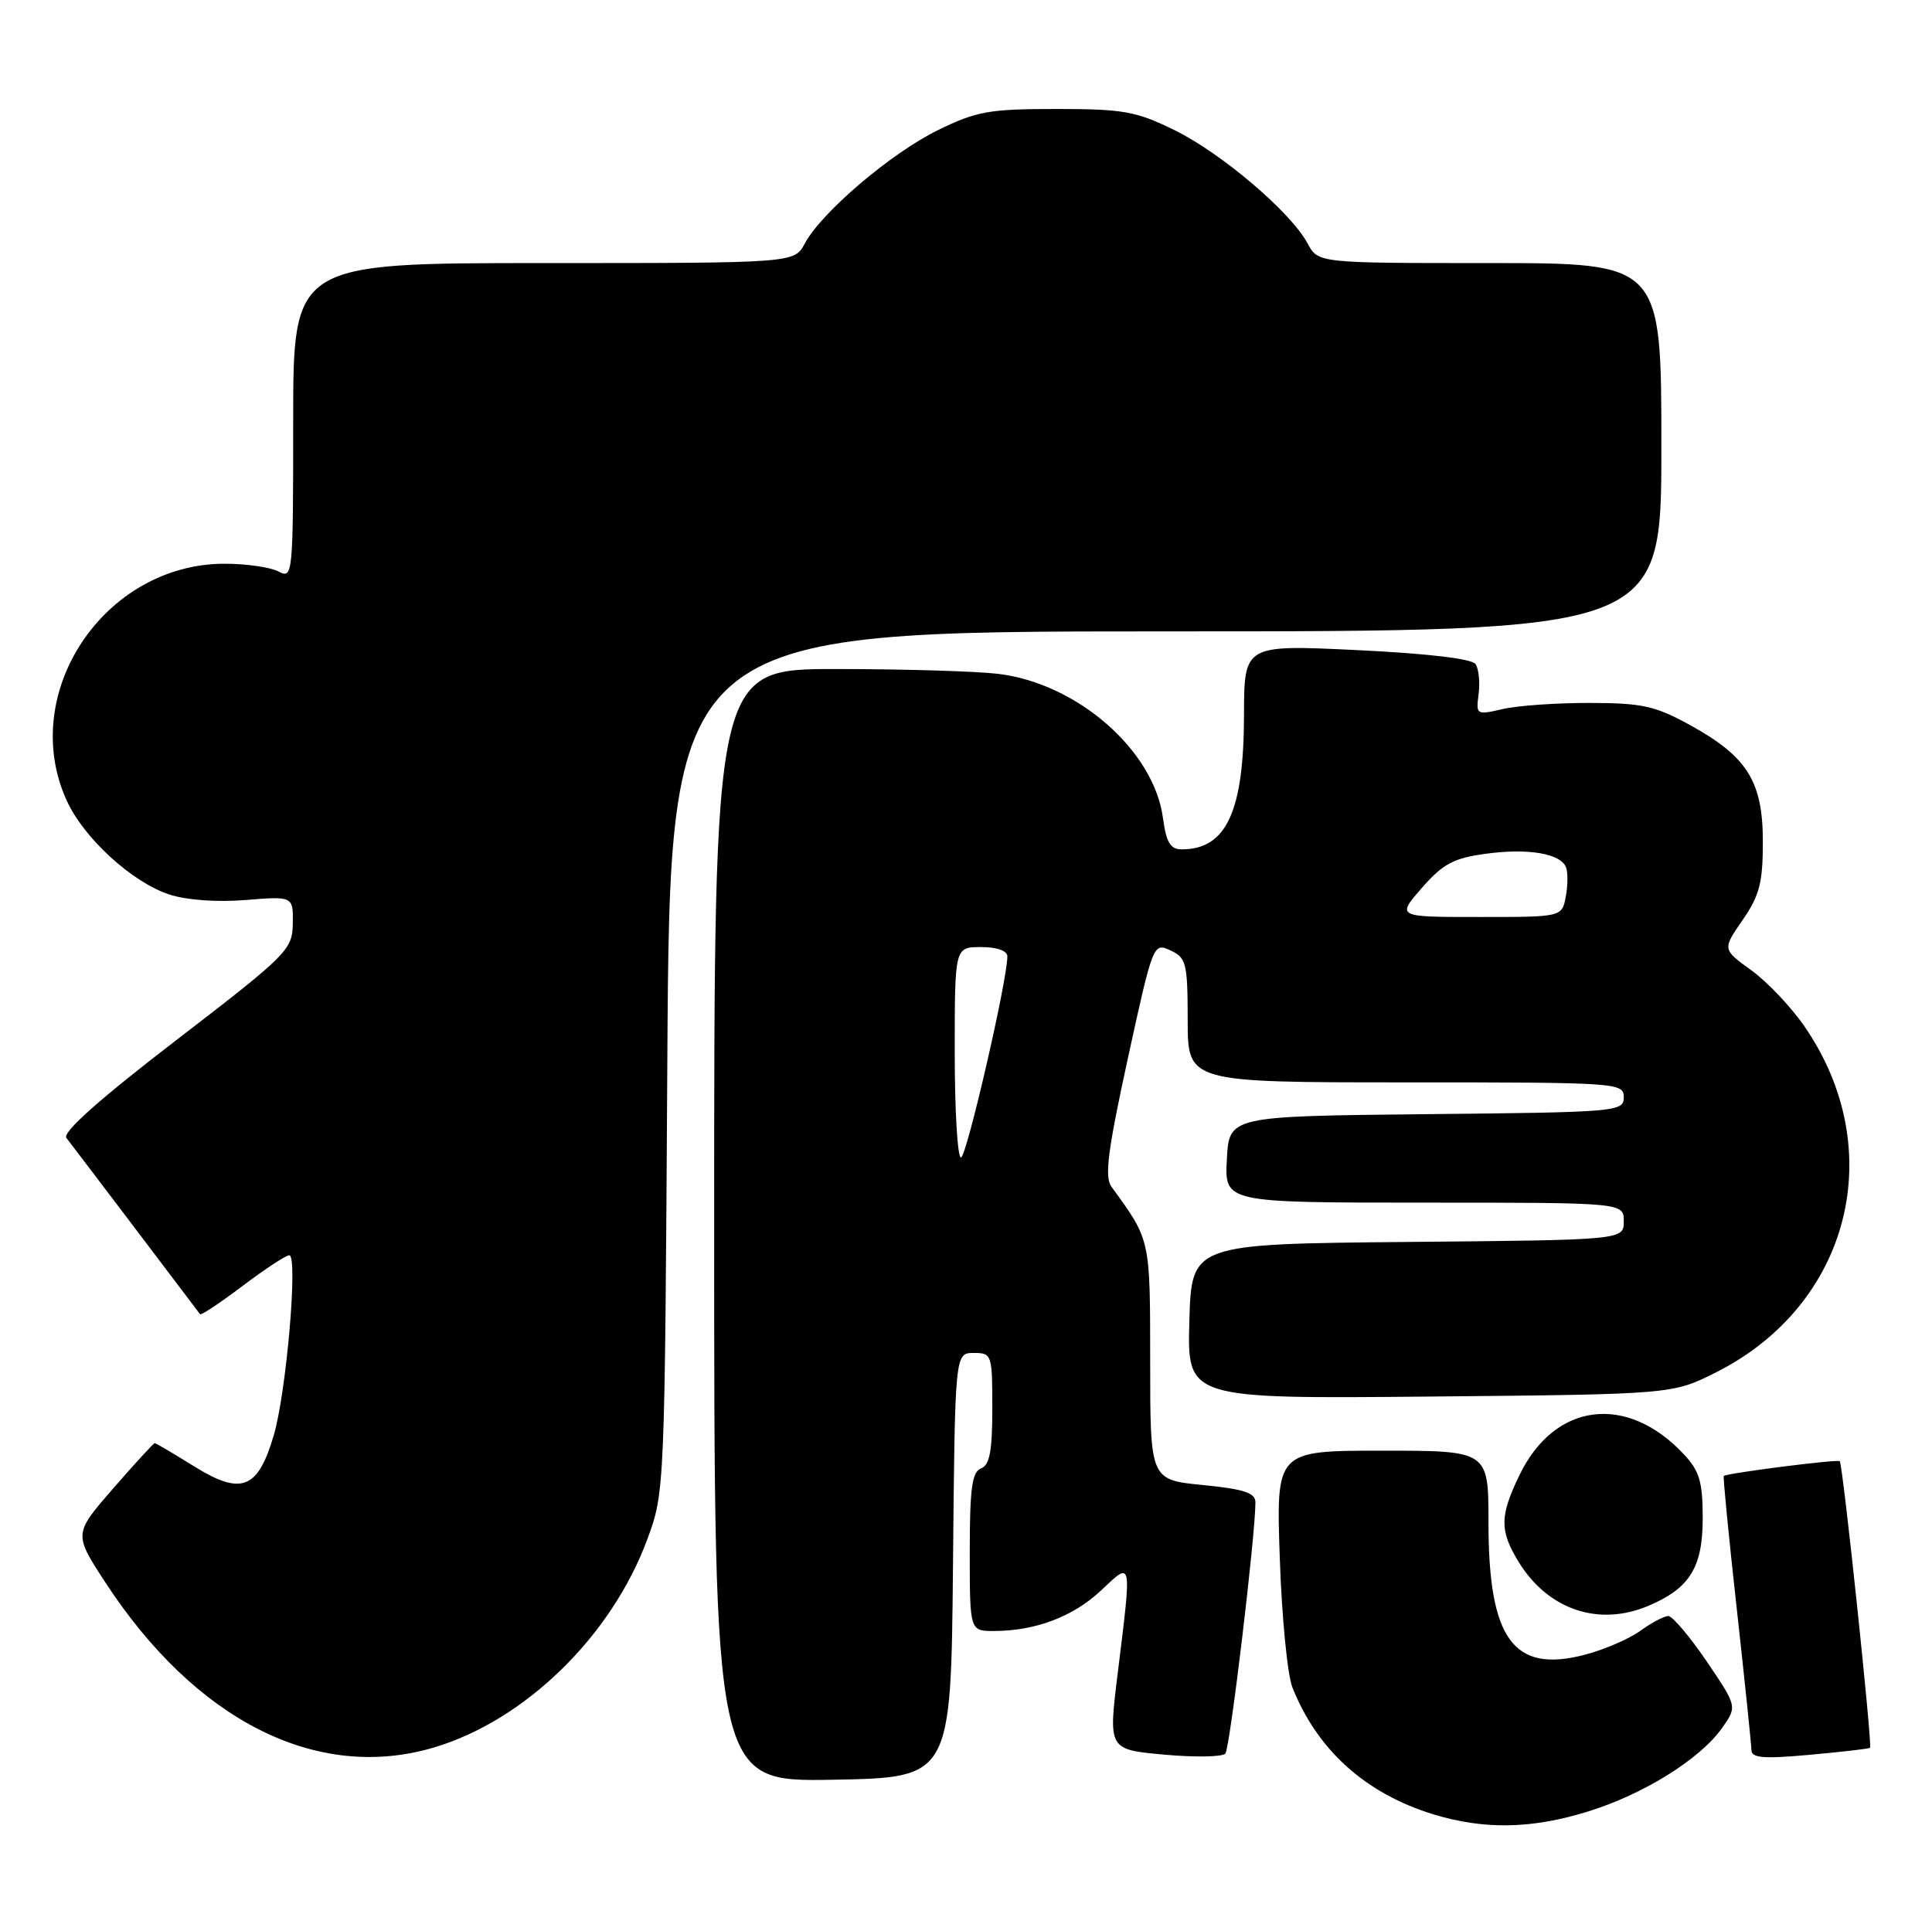 <?xml version="1.0" encoding="UTF-8" standalone="no"?>
<!DOCTYPE svg PUBLIC "-//W3C//DTD SVG 1.1//EN" "http://www.w3.org/Graphics/SVG/1.1/DTD/svg11.dtd" >
<svg xmlns="http://www.w3.org/2000/svg" xmlns:xlink="http://www.w3.org/1999/xlink" version="1.1" viewBox="0 0 257 256">
 <g >
 <path fill="currentColor"
d=" M 211.19 241.02 C 218.59 238.74 226.10 234.07 229.05 229.93 C 231.10 227.04 231.10 227.04 227.02 221.02 C 224.77 217.71 222.47 215.00 221.92 215.00 C 221.37 215.00 219.70 215.88 218.21 216.96 C 216.72 218.04 213.39 219.48 210.81 220.15 C 201.31 222.64 198.00 218.09 198.00 202.53 C 198.00 193.00 198.00 193.00 183.87 193.00 C 169.75 193.00 169.75 193.00 170.24 207.25 C 170.50 215.09 171.26 222.85 171.92 224.50 C 175.23 232.83 181.64 238.60 190.63 241.37 C 197.40 243.44 203.69 243.34 211.19 241.02 Z  M 126.77 208.25 C 127.03 180.00 127.03 180.00 129.52 180.00 C 131.94 180.00 132.00 180.19 132.00 187.39 C 132.00 193.04 131.65 194.92 130.50 195.36 C 129.30 195.82 129.00 198.03 129.00 206.47 C 129.00 217.00 129.00 217.00 132.25 216.99 C 137.75 216.98 142.78 215.07 146.47 211.59 C 150.64 207.66 150.57 207.29 148.68 222.63 C 147.43 232.76 147.43 232.76 154.86 233.44 C 158.95 233.81 162.61 233.75 163.00 233.30 C 163.61 232.60 167.00 204.27 167.00 199.88 C 167.00 198.61 165.50 198.11 160.00 197.57 C 153.00 196.88 153.00 196.88 153.00 181.19 C 152.99 164.70 153.07 165.07 147.84 157.87 C 146.91 156.58 147.36 153.05 150.03 140.81 C 153.37 125.52 153.42 125.39 155.69 126.44 C 157.81 127.42 157.98 128.13 157.99 135.75 C 158.00 144.00 158.00 144.00 187.00 144.00 C 215.25 144.00 216.00 144.05 216.00 145.98 C 216.00 147.90 215.17 147.98 189.75 148.23 C 163.50 148.50 163.50 148.50 163.20 154.25 C 162.90 160.00 162.90 160.00 189.45 160.00 C 216.00 160.00 216.00 160.00 216.00 162.48 C 216.00 164.97 216.00 164.97 187.25 165.23 C 158.50 165.50 158.50 165.50 158.21 175.80 C 157.93 186.10 157.93 186.10 190.21 185.80 C 222.50 185.50 222.50 185.50 228.35 182.54 C 246.10 173.55 251.34 152.98 240.05 136.57 C 238.28 133.99 235.09 130.63 232.97 129.09 C 229.11 126.30 229.11 126.30 231.81 122.40 C 234.06 119.14 234.50 117.43 234.50 112.00 C 234.50 103.97 232.44 100.66 224.82 96.47 C 220.20 93.92 218.45 93.53 211.50 93.52 C 207.10 93.51 201.89 93.87 199.91 94.33 C 196.39 95.15 196.33 95.11 196.69 92.33 C 196.89 90.77 196.71 88.98 196.28 88.35 C 195.79 87.64 189.88 86.94 180.50 86.49 C 165.50 85.77 165.50 85.77 165.48 95.14 C 165.46 107.98 163.13 113.00 157.20 113.00 C 155.68 113.00 155.14 112.09 154.70 108.83 C 153.50 99.83 143.31 90.92 132.78 89.65 C 129.88 89.30 120.19 89.01 111.25 89.01 C 95.00 89.00 95.00 89.00 95.00 163.03 C 95.00 237.05 95.00 237.05 110.75 236.78 C 126.50 236.50 126.50 236.50 126.77 208.25 Z  M 57.72 232.49 C 69.85 228.89 81.36 217.65 86.11 204.78 C 88.42 198.53 88.43 198.22 88.77 141.25 C 89.11 84.00 89.11 84.00 155.05 84.00 C 221.00 84.00 221.00 84.00 221.00 59.50 C 221.00 35.00 221.00 35.00 198.17 35.00 C 175.34 35.00 175.34 35.00 173.94 32.39 C 171.72 28.24 162.50 20.39 156.25 17.32 C 151.11 14.80 149.45 14.50 140.50 14.50 C 131.55 14.50 129.90 14.80 124.75 17.32 C 118.49 20.40 109.28 28.25 107.06 32.39 C 105.66 35.00 105.66 35.00 72.33 35.00 C 39.00 35.00 39.00 35.00 39.00 56.04 C 39.00 76.52 38.95 77.04 37.07 76.04 C 36.00 75.47 32.77 75.00 29.88 75.00 C 13.86 75.00 2.37 92.23 8.87 106.50 C 11.14 111.50 17.55 117.37 22.51 119.00 C 24.77 119.75 28.85 120.05 32.64 119.74 C 39.00 119.23 39.00 119.23 38.95 122.87 C 38.89 126.36 38.29 126.97 23.44 138.39 C 13.22 146.24 8.27 150.65 8.83 151.39 C 10.62 153.71 26.38 174.52 26.61 174.84 C 26.74 175.03 29.28 173.34 32.26 171.09 C 35.24 168.84 38.04 167.00 38.48 167.00 C 39.67 167.00 38.09 185.34 36.40 191.01 C 34.29 198.14 32.10 198.98 25.83 195.09 C 23.10 193.39 20.74 192.00 20.58 192.00 C 20.43 192.00 17.94 194.71 15.05 198.03 C 9.81 204.06 9.81 204.06 13.95 210.43 C 26.02 228.96 42.19 237.10 57.72 232.49 Z  M 248.76 232.53 C 249.09 232.25 245.14 194.80 244.73 194.40 C 244.44 194.11 229.68 195.99 229.30 196.37 C 229.19 196.48 229.96 204.43 231.03 214.04 C 232.09 223.64 232.97 232.10 232.98 232.84 C 233.00 233.89 234.60 234.02 240.75 233.46 C 245.01 233.07 248.62 232.66 248.76 232.53 Z  M 219.28 213.64 C 224.78 211.31 226.50 208.53 226.50 201.98 C 226.50 197.15 226.07 195.70 224.00 193.49 C 216.42 185.37 206.81 186.57 202.14 196.22 C 199.49 201.68 199.47 203.62 201.99 207.76 C 205.89 214.15 212.64 216.45 219.28 213.64 Z  M 127.00 140.00 C 127.00 126.00 127.00 126.00 130.50 126.00 C 132.63 126.00 134.00 126.49 134.00 127.25 C 134.01 130.39 128.56 154.00 127.83 154.00 C 127.37 154.00 127.00 147.70 127.00 140.00 Z  M 189.13 118.14 C 191.94 114.93 193.35 114.17 197.61 113.59 C 203.29 112.81 207.61 113.55 208.32 115.40 C 208.58 116.08 208.56 117.84 208.28 119.31 C 207.77 122.00 207.77 122.00 196.77 122.00 C 185.77 122.00 185.77 122.00 189.13 118.14 Z "/>
</g>
</svg>